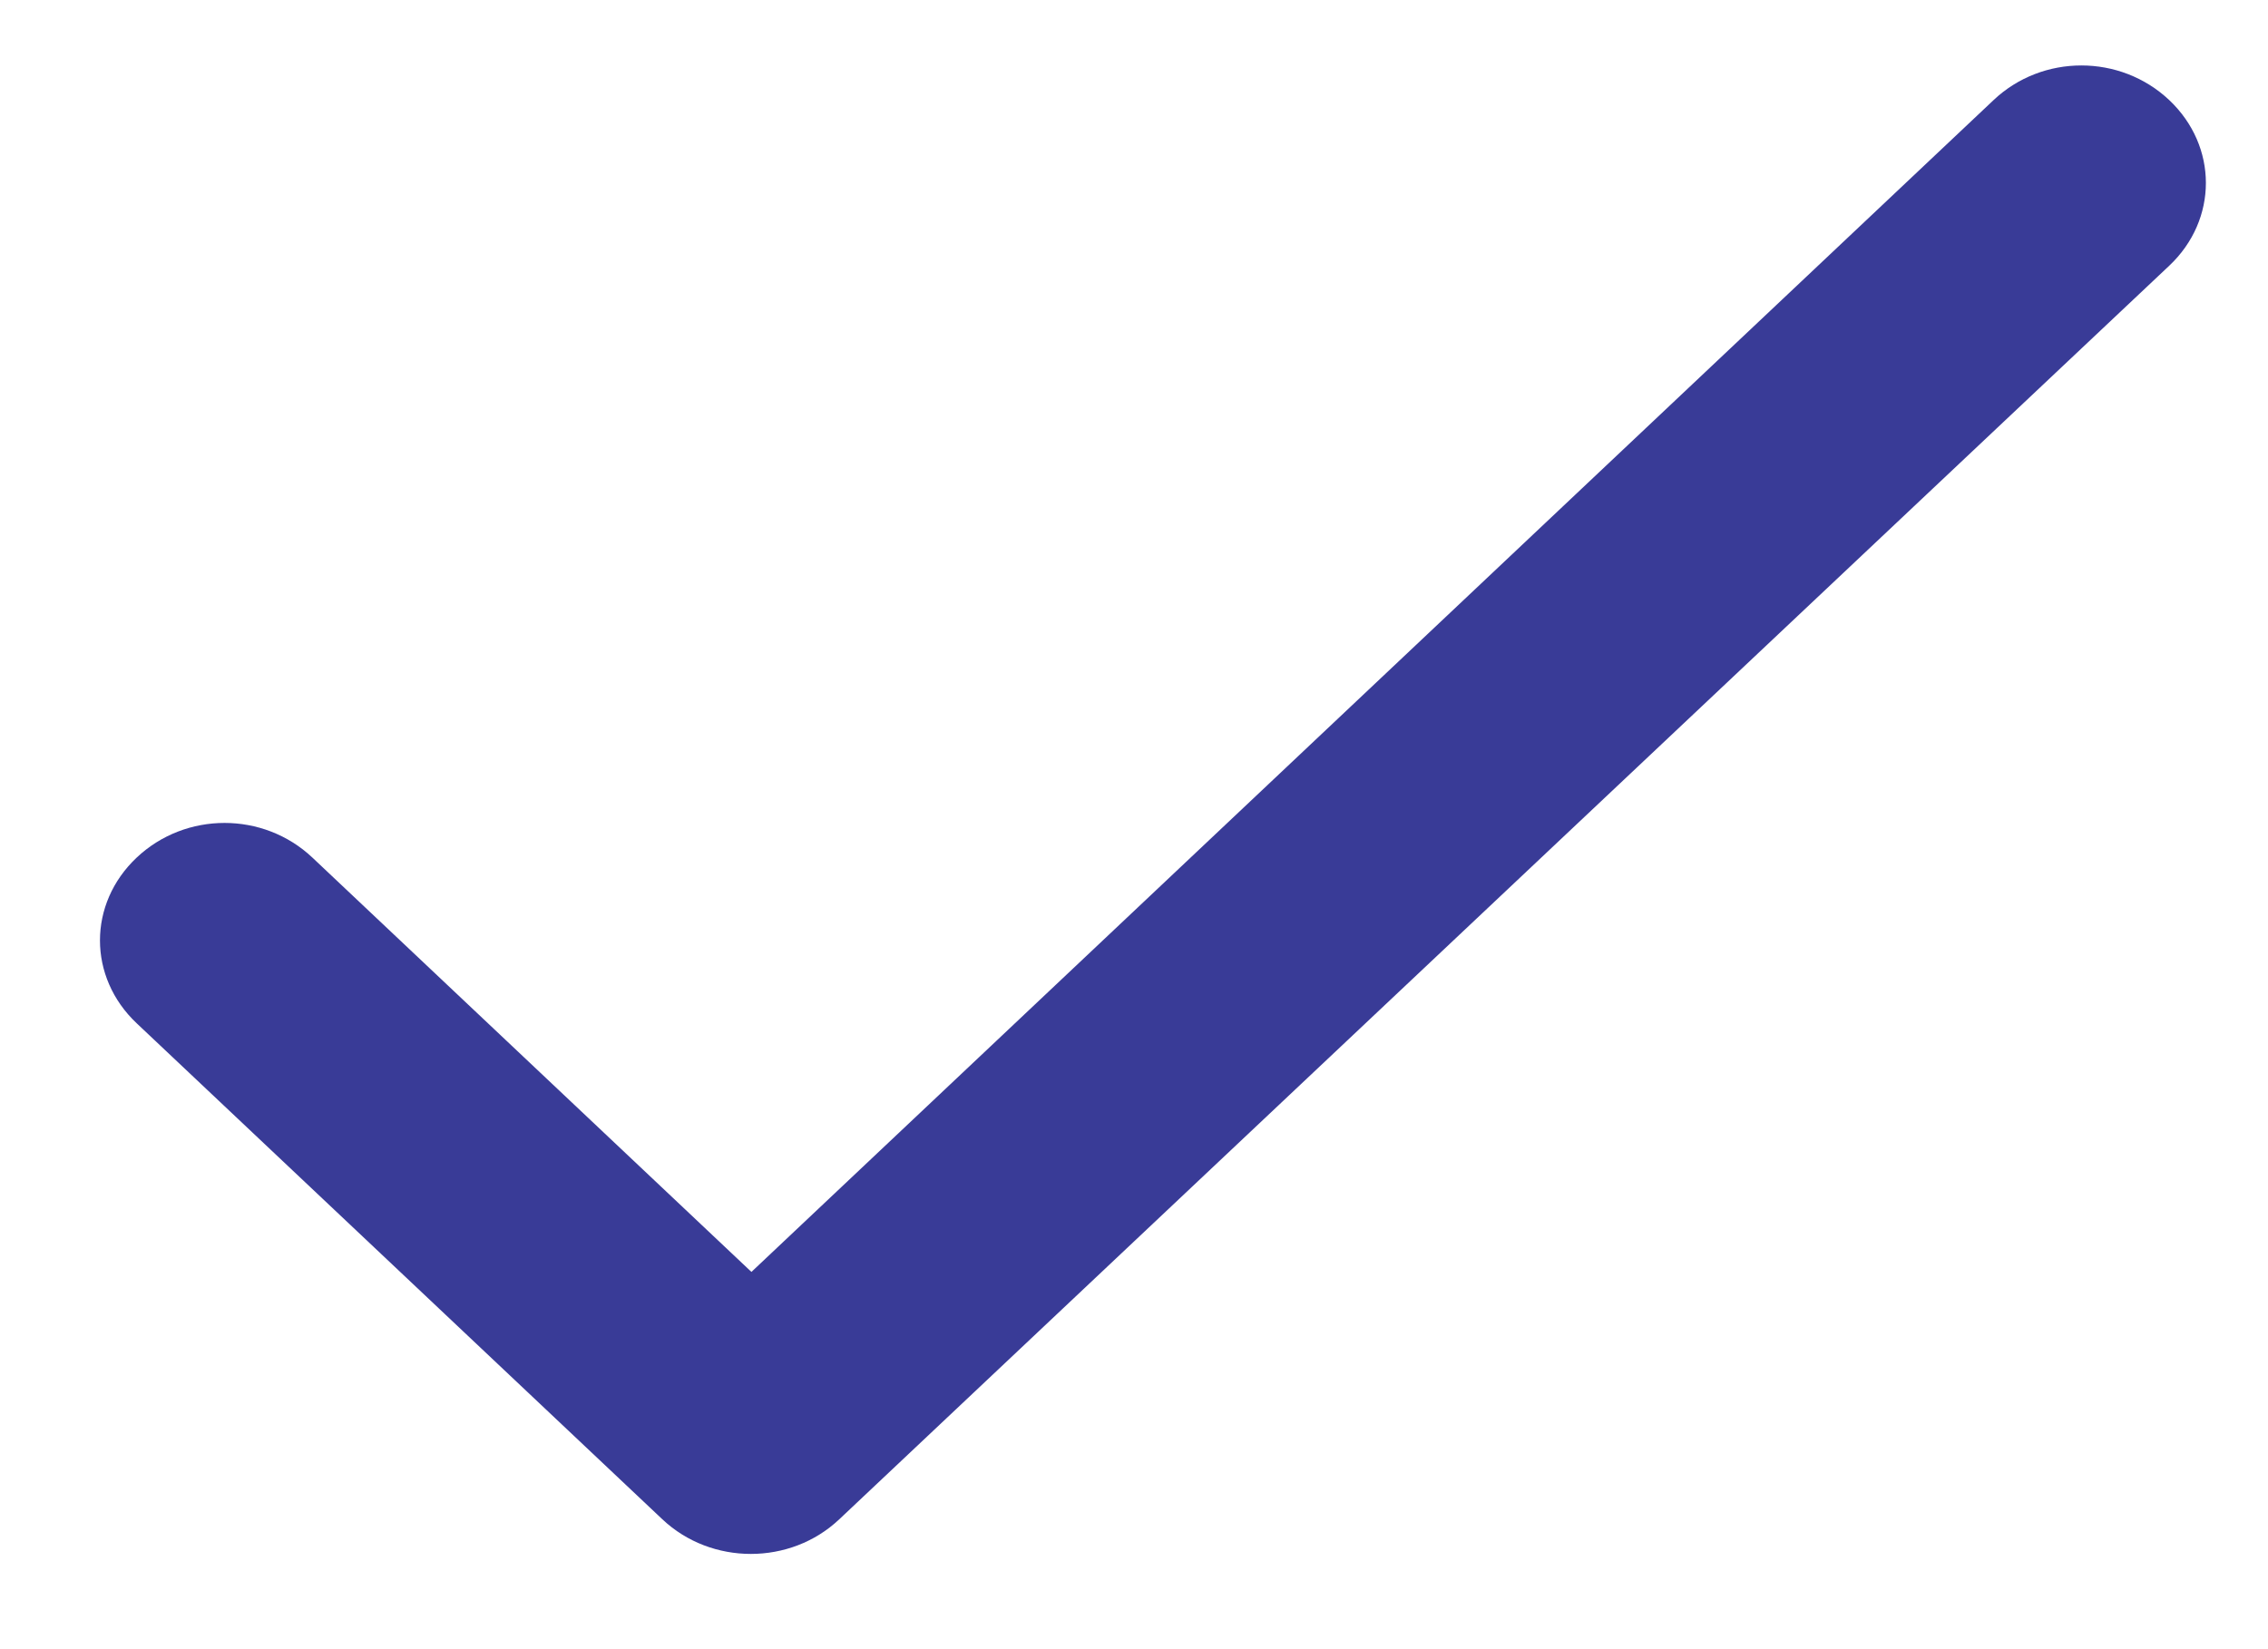<svg width="22" height="16" viewBox="0 0 22 16" fill="none" xmlns="http://www.w3.org/2000/svg">
<path d="M7.289 12.34L3.03 8.32C2.555 7.872 1.801 7.872 1.326 8.32C0.851 8.768 0.851 9.48 1.326 9.928L6.425 14.74C6.9 15.188 7.667 15.188 8.141 14.74L21.042 2.578C21.516 2.131 21.516 1.419 21.042 0.971C20.567 0.523 19.812 0.523 19.338 0.971L7.289 12.34Z" fill="#393B97"/>
</svg>
